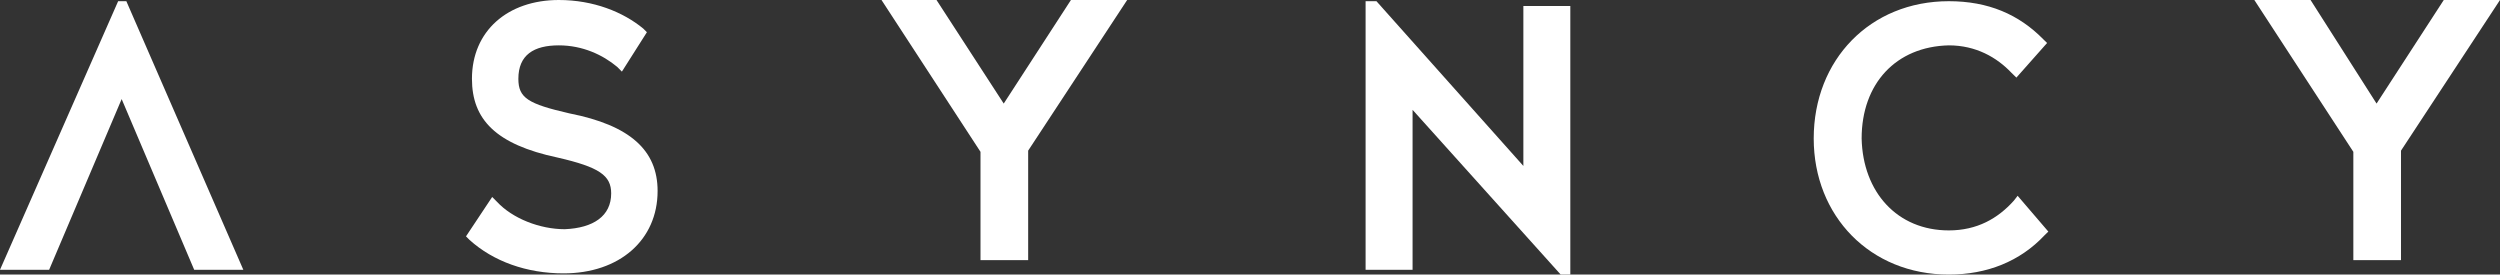 <?xml version="1.0" encoding="UTF-8"?>
<svg width="173px" height="19px" viewBox="0 0 173 19" version="1.1" xmlns="http://www.w3.org/2000/svg" xmlns:xlink="http://www.w3.org/1999/xlink">
    <rect x="0" y="0" width="173" height="19" fill="#333333" stroke="none"/>
    <!-- Generator: sketchtool 49 (51002) - http://www.bohemiancoding.com/sketch -->
    <title>60634A71-974D-4BCD-8641-E86557C17005@3x</title>
    <desc>Created with sketchtool.</desc>
    <defs></defs>
    <g id="Main" stroke="none" stroke-width="1" fill="none" fill-rule="evenodd">
        <g id="Header" fill="#FFFFFF">
            <g id="Logotype">
                <g>
                    <g id="Group-3" transform="translate(32, 0)">
                        <path d="M7.412,7.848 C4.529,7.187 3.871,6.774 3.871,5.452 C3.871,3.8 4.941,3.139 6.671,3.139 C8.318,3.139 9.718,3.8 10.706,4.626 L11.035,4.956 L12.765,2.23 L12.518,1.982 C11.118,0.826 9.059,-0 6.671,-0 C3.129,-0 0.659,2.148 0.659,5.452 C0.659,8.261 2.306,9.995 6.588,10.904 C9.471,11.565 10.294,12.143 10.294,13.382 C10.294,14.952 9.059,15.778 7.082,15.861 C5.353,15.861 3.459,15.117 2.388,13.961 L2.059,13.63 L0.247,16.356 L0.494,16.604 C2.141,18.091 4.447,18.917 7,18.917 C10.871,18.917 13.506,16.604 13.506,13.217 C13.506,10.409 11.612,8.674 7.412,7.848" id="Fill-1"></path>
                    </g>
                    <polygon id="Fill-4" points="69.458 7.167 64.806 0 61 0 67.851 10.507 67.851 18 68.274 18 71.149 18 71.149 10.425 78 0 74.109 0"></polygon>
                    <g id="Group-8">
                        <polygon id="Fill-6" points="8.419 0.083 8.176 0.083 -8.0952381e-05 18.669 3.4 18.669 8.419 6.856 13.438 18.669 13.762 18.669 16.838 18.669 8.743 0.083"></polygon>
                    </g>
                    <polygon id="Fill-9" points="169.109 0 164.458 7.167 159.891 0 156 0 162.851 10.507 162.851 18 163.274 18 166.149 18 166.149 10.425 173 0"></polygon>
                    <g id="Group-13" transform="translate(94, 0)">
                        <polygon id="Fill-11" points="11.417 11.483 1.25 0.083 0.916 0.083 0.499 0.083 0.499 18.67 3.75 18.67 3.75 7.6 14 19 14.167 19 14.249 19 14.666 19 14.666 0.413 11.417 0.413"></polygon>
                    </g>
                    <g id="Group-16" transform="translate(125, 0)">
                        <path d="M14.365,13.878 C13.259,15.117 11.815,15.944 9.859,15.944 C6.29,15.944 3.909,13.3 3.825,9.583 C3.825,5.783 6.204,3.222 9.859,3.139 C11.729,3.139 13.175,3.965 14.195,5.039 L14.534,5.37 L16.659,2.974 L16.404,2.726 C14.704,0.991 12.579,0.083 9.859,0.083 C4.42,0.083 0.509,4.131 0.509,9.583 C0.509,14.952 4.42,19 9.859,19 C12.495,19 14.79,18.091 16.49,16.274 L16.745,16.026 L14.62,13.548 L14.365,13.878 Z" id="Fill-14"></path>
                    </g>
                </g>
            </g>
        </g>
    </g>
</svg>